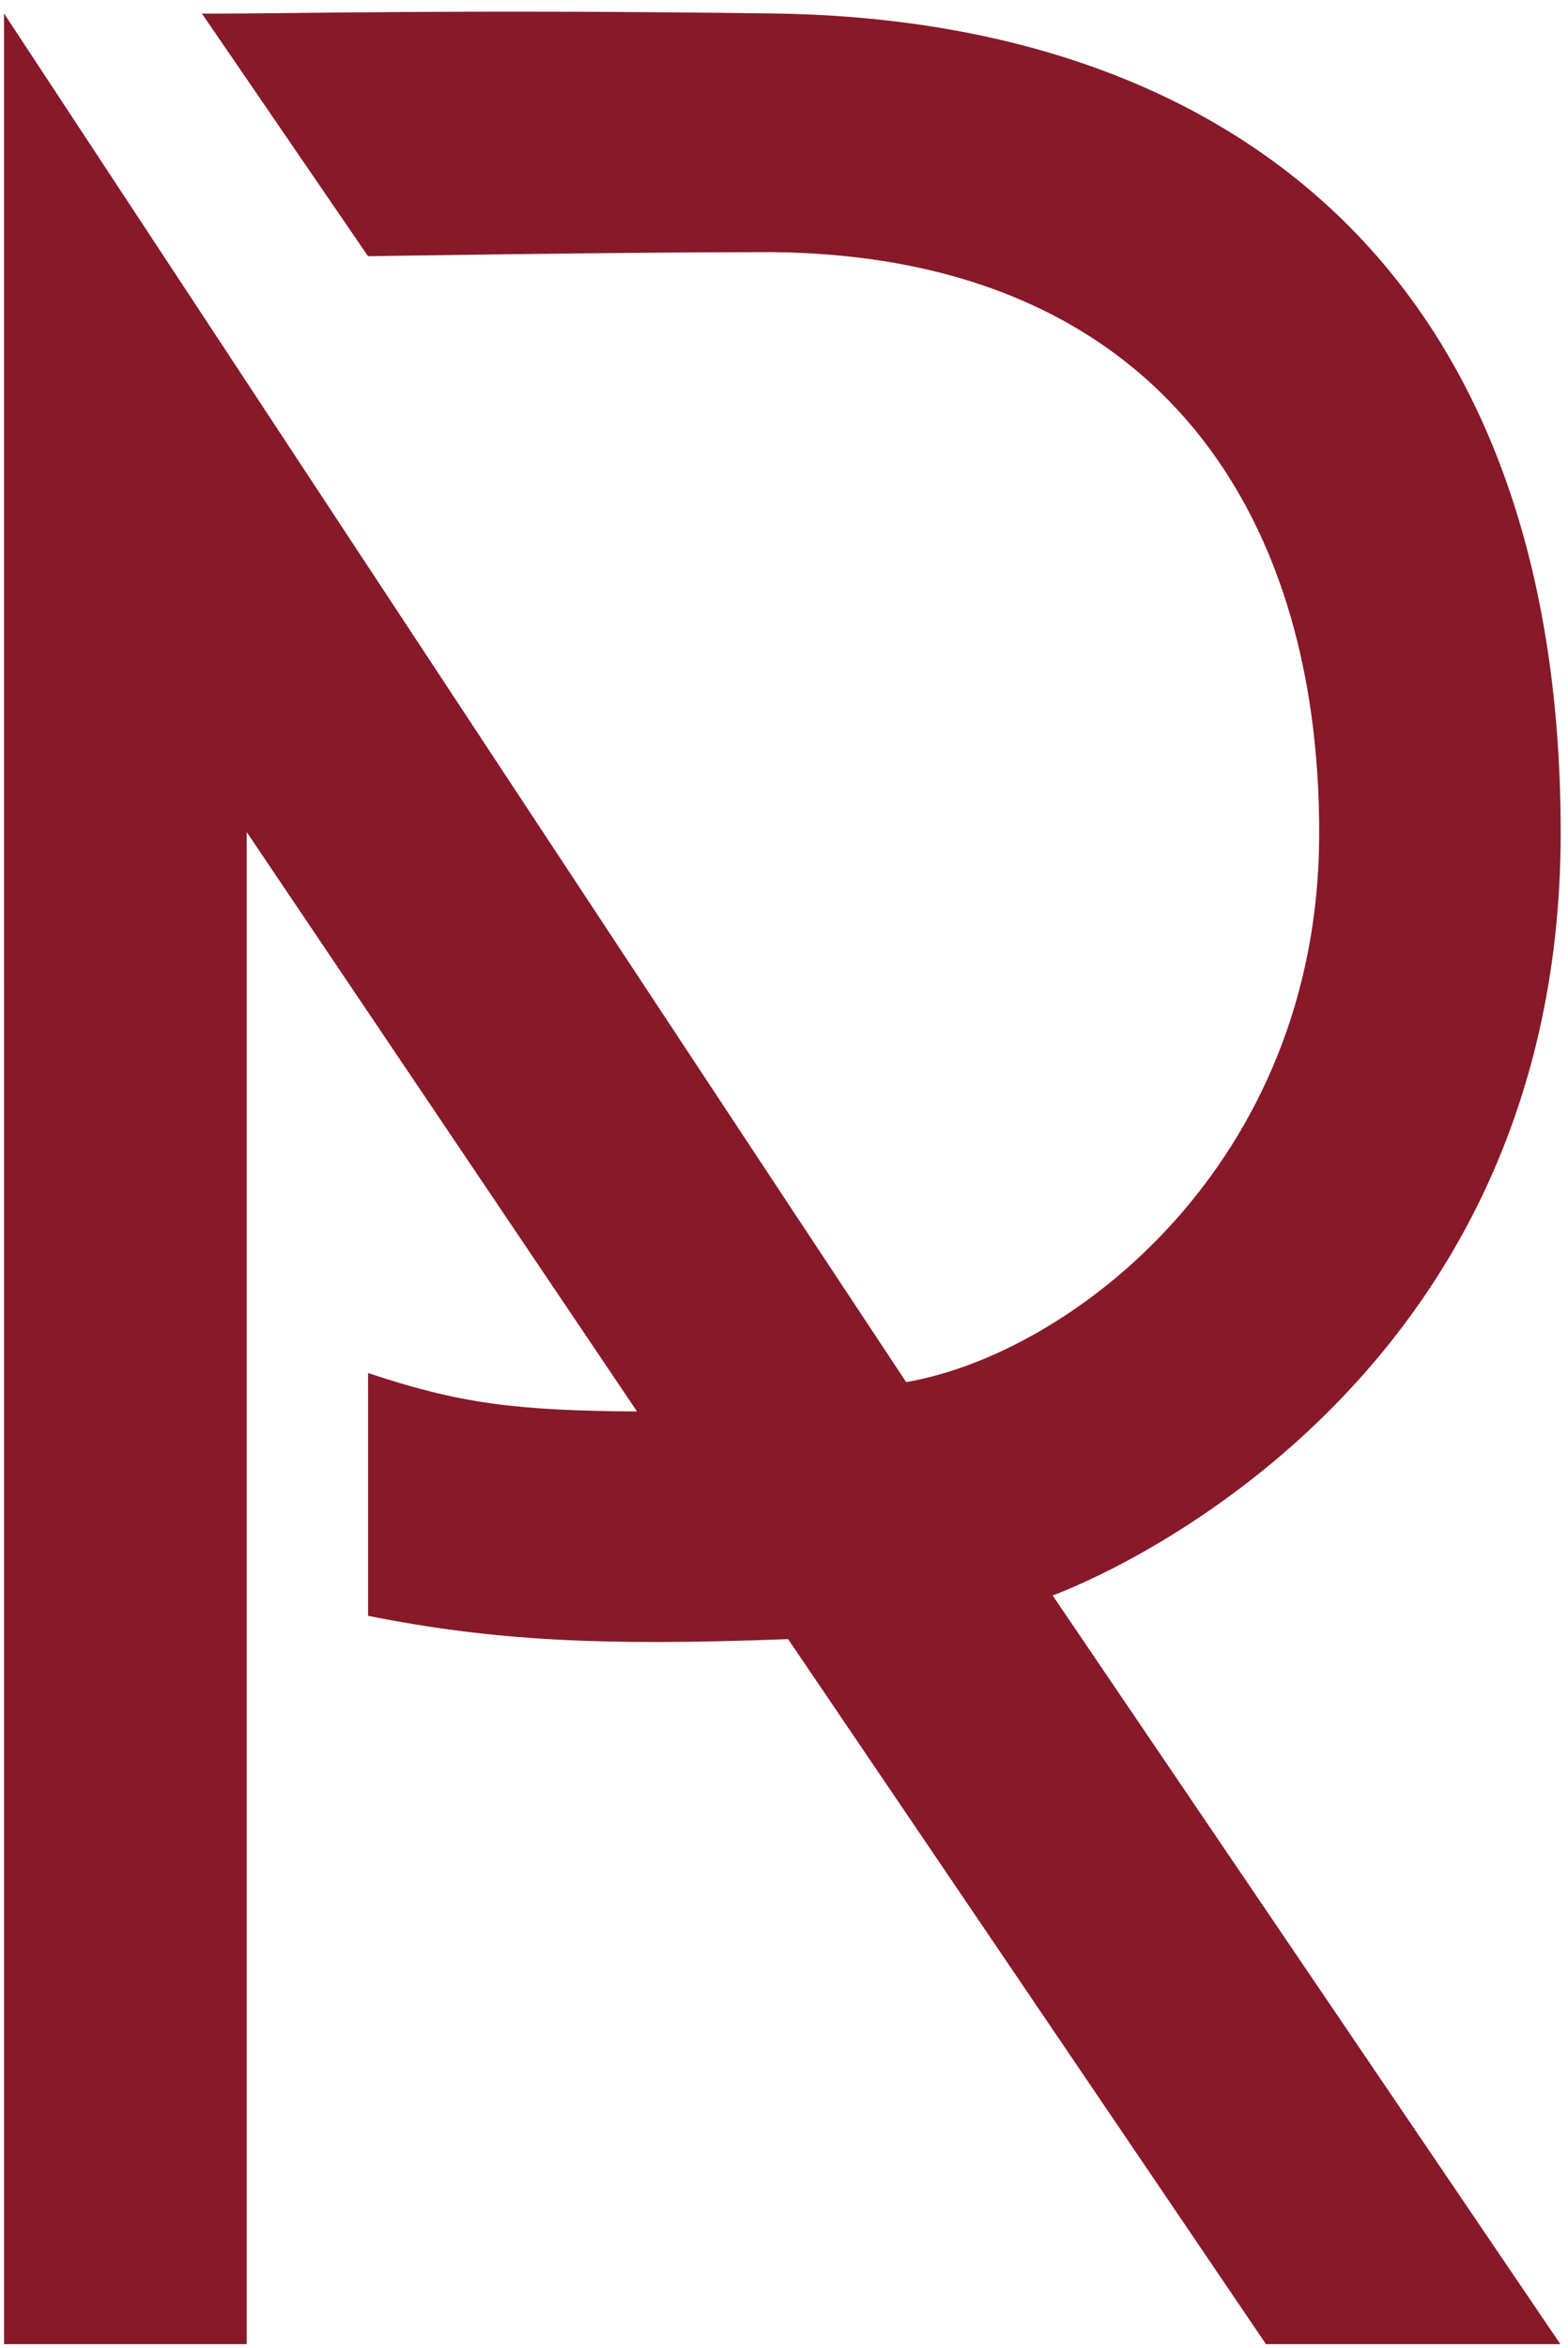 <?xml version="1.0" encoding="UTF-8"?>
<!-- Created with Inkscape (http://www.inkscape.org/) -->
<svg width="51.287mm" height="76.774mm" version="1.1" viewBox="0 0 51.287 76.774" xmlns="http://www.w3.org/2000/svg" xmlns:cc="http://creativecommons.org/ns#" xmlns:dc="http://purl.org/dc/elements/1.1/" xmlns:rdf="http://www.w3.org/1999/02/22-rdf-syntax-ns#">
 <g transform="translate(-2.379 -1.161)" fill="#ffffff">
  <path d="m2.511 77.802h7.938v-49.436l12.766 18.942c-3.981-0.025-5.82-0.263-8.797-1.257v7.938c4.066 0.81 7.596 0.997 13.739 0.762l15.63 23.051h9.63l-16.608-24.479s16.628-5.897 16.618-24.955c-0.01-18.838-11.435-26.589-25.781-26.767-10.724-0.139-15.612 0.014-18.662 4e-3l5.433 7.933s8.263-0.134 13.229-0.134c12.324 0.126 17.905 8.239 17.882 19.045-0.023 10.806-8.149 16.98-13.51 17.899-9.054-13.658-29.508-44.748-29.508-44.748z" fill="#871928"/>
 </g>
</svg>
